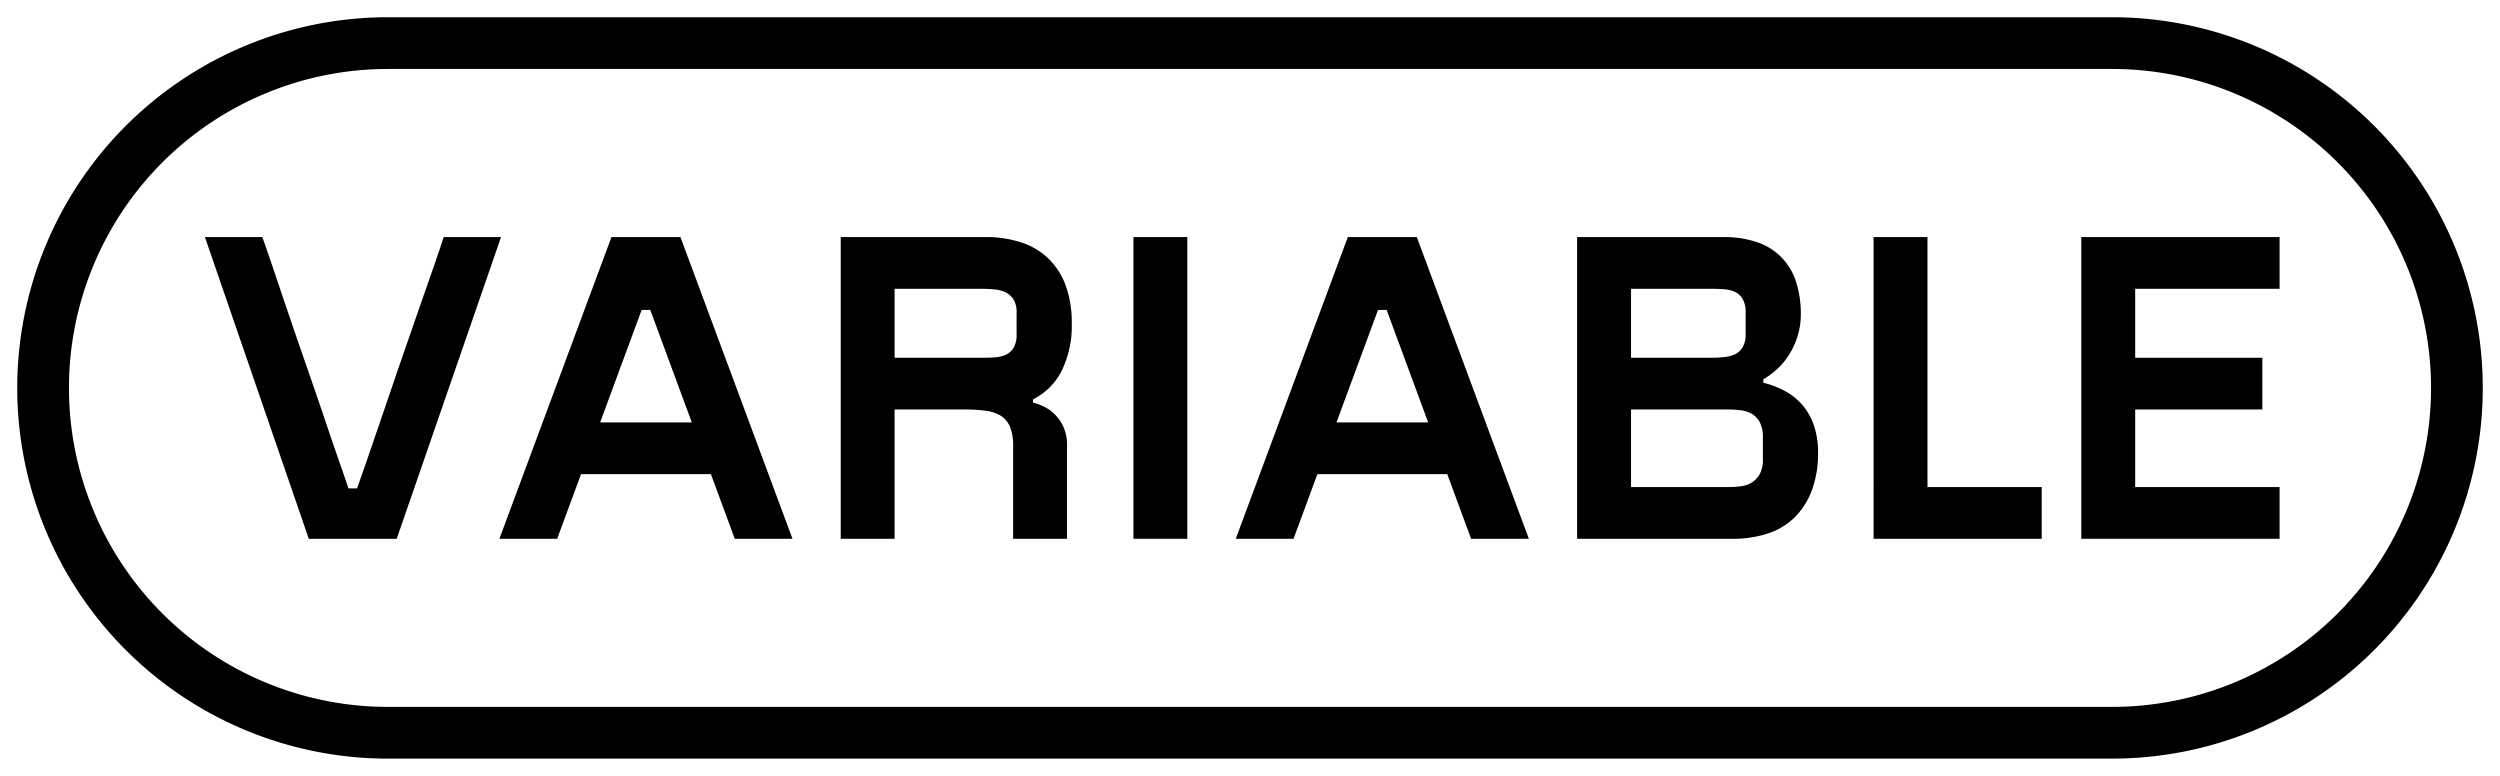 <svg xmlns="http://www.w3.org/2000/svg" viewBox="0 0 145 45">
  <defs>
    <style>
      .a {
        fill: none;
        stroke: #000;
        stroke-miterlimit: 10;
        stroke-width: 3px;
      }
    </style>
  </defs>
  <title>Buttons_web</title>
  <path class="a" d="M122.5,2.5a20,20,0,0,1,0,40H22.5a20,20,0,0,1,0-40Z"/>
  <g>
    <path d="M12.26,13.75h2.95q.075.176.45,1.275t.9,2.663q.525,1.561,1.15,3.35t1.15,3.35q.525,1.563.913,2.662c.258.733.4,1.159.437,1.275h.5q.124-.35.5-1.425t.863-2.512q.487-1.437,1.049-3.075t1.088-3.138q.525-1.5.938-2.688t.587-1.737H29.06l-6.05,17.5h-5.1l-6.025-17.5h.375Z"/>
    <path d="M45.965,31.25H42.616l-4.9-13.275h-.5l-4.9,13.275H28.965l6.5-17.5h4ZM33.84,24.5h7.375l.825,3H32.915Z"/>
    <path d="M61.887,25.875V31.25H58.762V25.875a2.939,2.939,0,0,0-.175-1.1,1.37,1.37,0,0,0-.525-.65,2.174,2.174,0,0,0-.875-.3,8.988,8.988,0,0,0-1.25-.075h-4.05v7.5H48.762V13.75h8.375a6.5,6.5,0,0,1,2.138.325,4.077,4.077,0,0,1,1.575.963,4.206,4.206,0,0,1,.975,1.562,6.29,6.29,0,0,1,.337,2.15,5.913,5.913,0,0,1-.6,2.787,3.748,3.748,0,0,1-1.775,1.688L59.912,23v.35a3.126,3.126,0,0,1,1,.45,2.6,2.6,0,0,1,.675.775A2.5,2.5,0,0,1,61.887,25.875ZM56.962,20.75c.25,0,.495-.008.738-.025a1.829,1.829,0,0,0,.637-.15,1.041,1.041,0,0,0,.45-.4,1.5,1.5,0,0,0,.175-.8v-1.25a1.388,1.388,0,0,0-.175-.75,1.134,1.134,0,0,0-.45-.413,1.852,1.852,0,0,0-.637-.174,7.192,7.192,0,0,0-.738-.038H51.887v4h5.075Z"/>
    <path d="M65.74,14.175V13.75h3.125v17.5H65.74V14.175Z"/>
    <path d="M88.674,31.25H85.325l-4.9-13.275h-.5l-4.9,13.275H71.674l6.5-17.5h4ZM76.549,24.5h7.375l.825,3H75.624Z"/>
    <path d="M91.472,13.875V13.75h8.475a5.95,5.95,0,0,1,1.937.288,3.52,3.52,0,0,1,2.276,2.275,5.978,5.978,0,0,1,.287,1.937,4.183,4.183,0,0,1-.162,1.163,4.526,4.526,0,0,1-.451,1.049,4.1,4.1,0,0,1-.687.875,4.512,4.512,0,0,1-.875.663v.2a5.085,5.085,0,0,1,1.4.563,3.464,3.464,0,0,1,.988.875,3.74,3.74,0,0,1,.587,1.162,4.93,4.93,0,0,1,.2,1.45,6.17,6.17,0,0,1-.35,2.162,4.322,4.322,0,0,1-.987,1.575,3.983,3.983,0,0,1-1.563.951,6.386,6.386,0,0,1-2.05.312H91.472V13.875Zm9.775,5.5v-1.25a1.511,1.511,0,0,0-.175-.788,1.027,1.027,0,0,0-.45-.412,1.852,1.852,0,0,0-.637-.15c-.242-.016-.488-.025-.738-.025H94.6v4h4.65a7.177,7.177,0,0,0,.738-.038,2,2,0,0,0,.637-.162,1.021,1.021,0,0,0,.45-.412A1.454,1.454,0,0,0,101.247,19.375Zm-1,8.875a5.456,5.456,0,0,0,.738-.05,1.561,1.561,0,0,0,.637-.225,1.345,1.345,0,0,0,.45-.488,1.768,1.768,0,0,0,.175-.862v-1.25a1.852,1.852,0,0,0-.175-.875,1.218,1.218,0,0,0-.45-.487,1.7,1.7,0,0,0-.637-.213,5.456,5.456,0,0,0-.738-.05H94.6v4.5h5.65Z"/>
    <path d="M111.794,28.25h6.625v3h-9.75V13.75h3.125v14.5Z"/>
    <path d="M132.216,13.75v3h-8.375v4h7.375v3h-7.375v4.5h8.375v3h-11.5V13.75Z"/>
  </g>
</svg>
